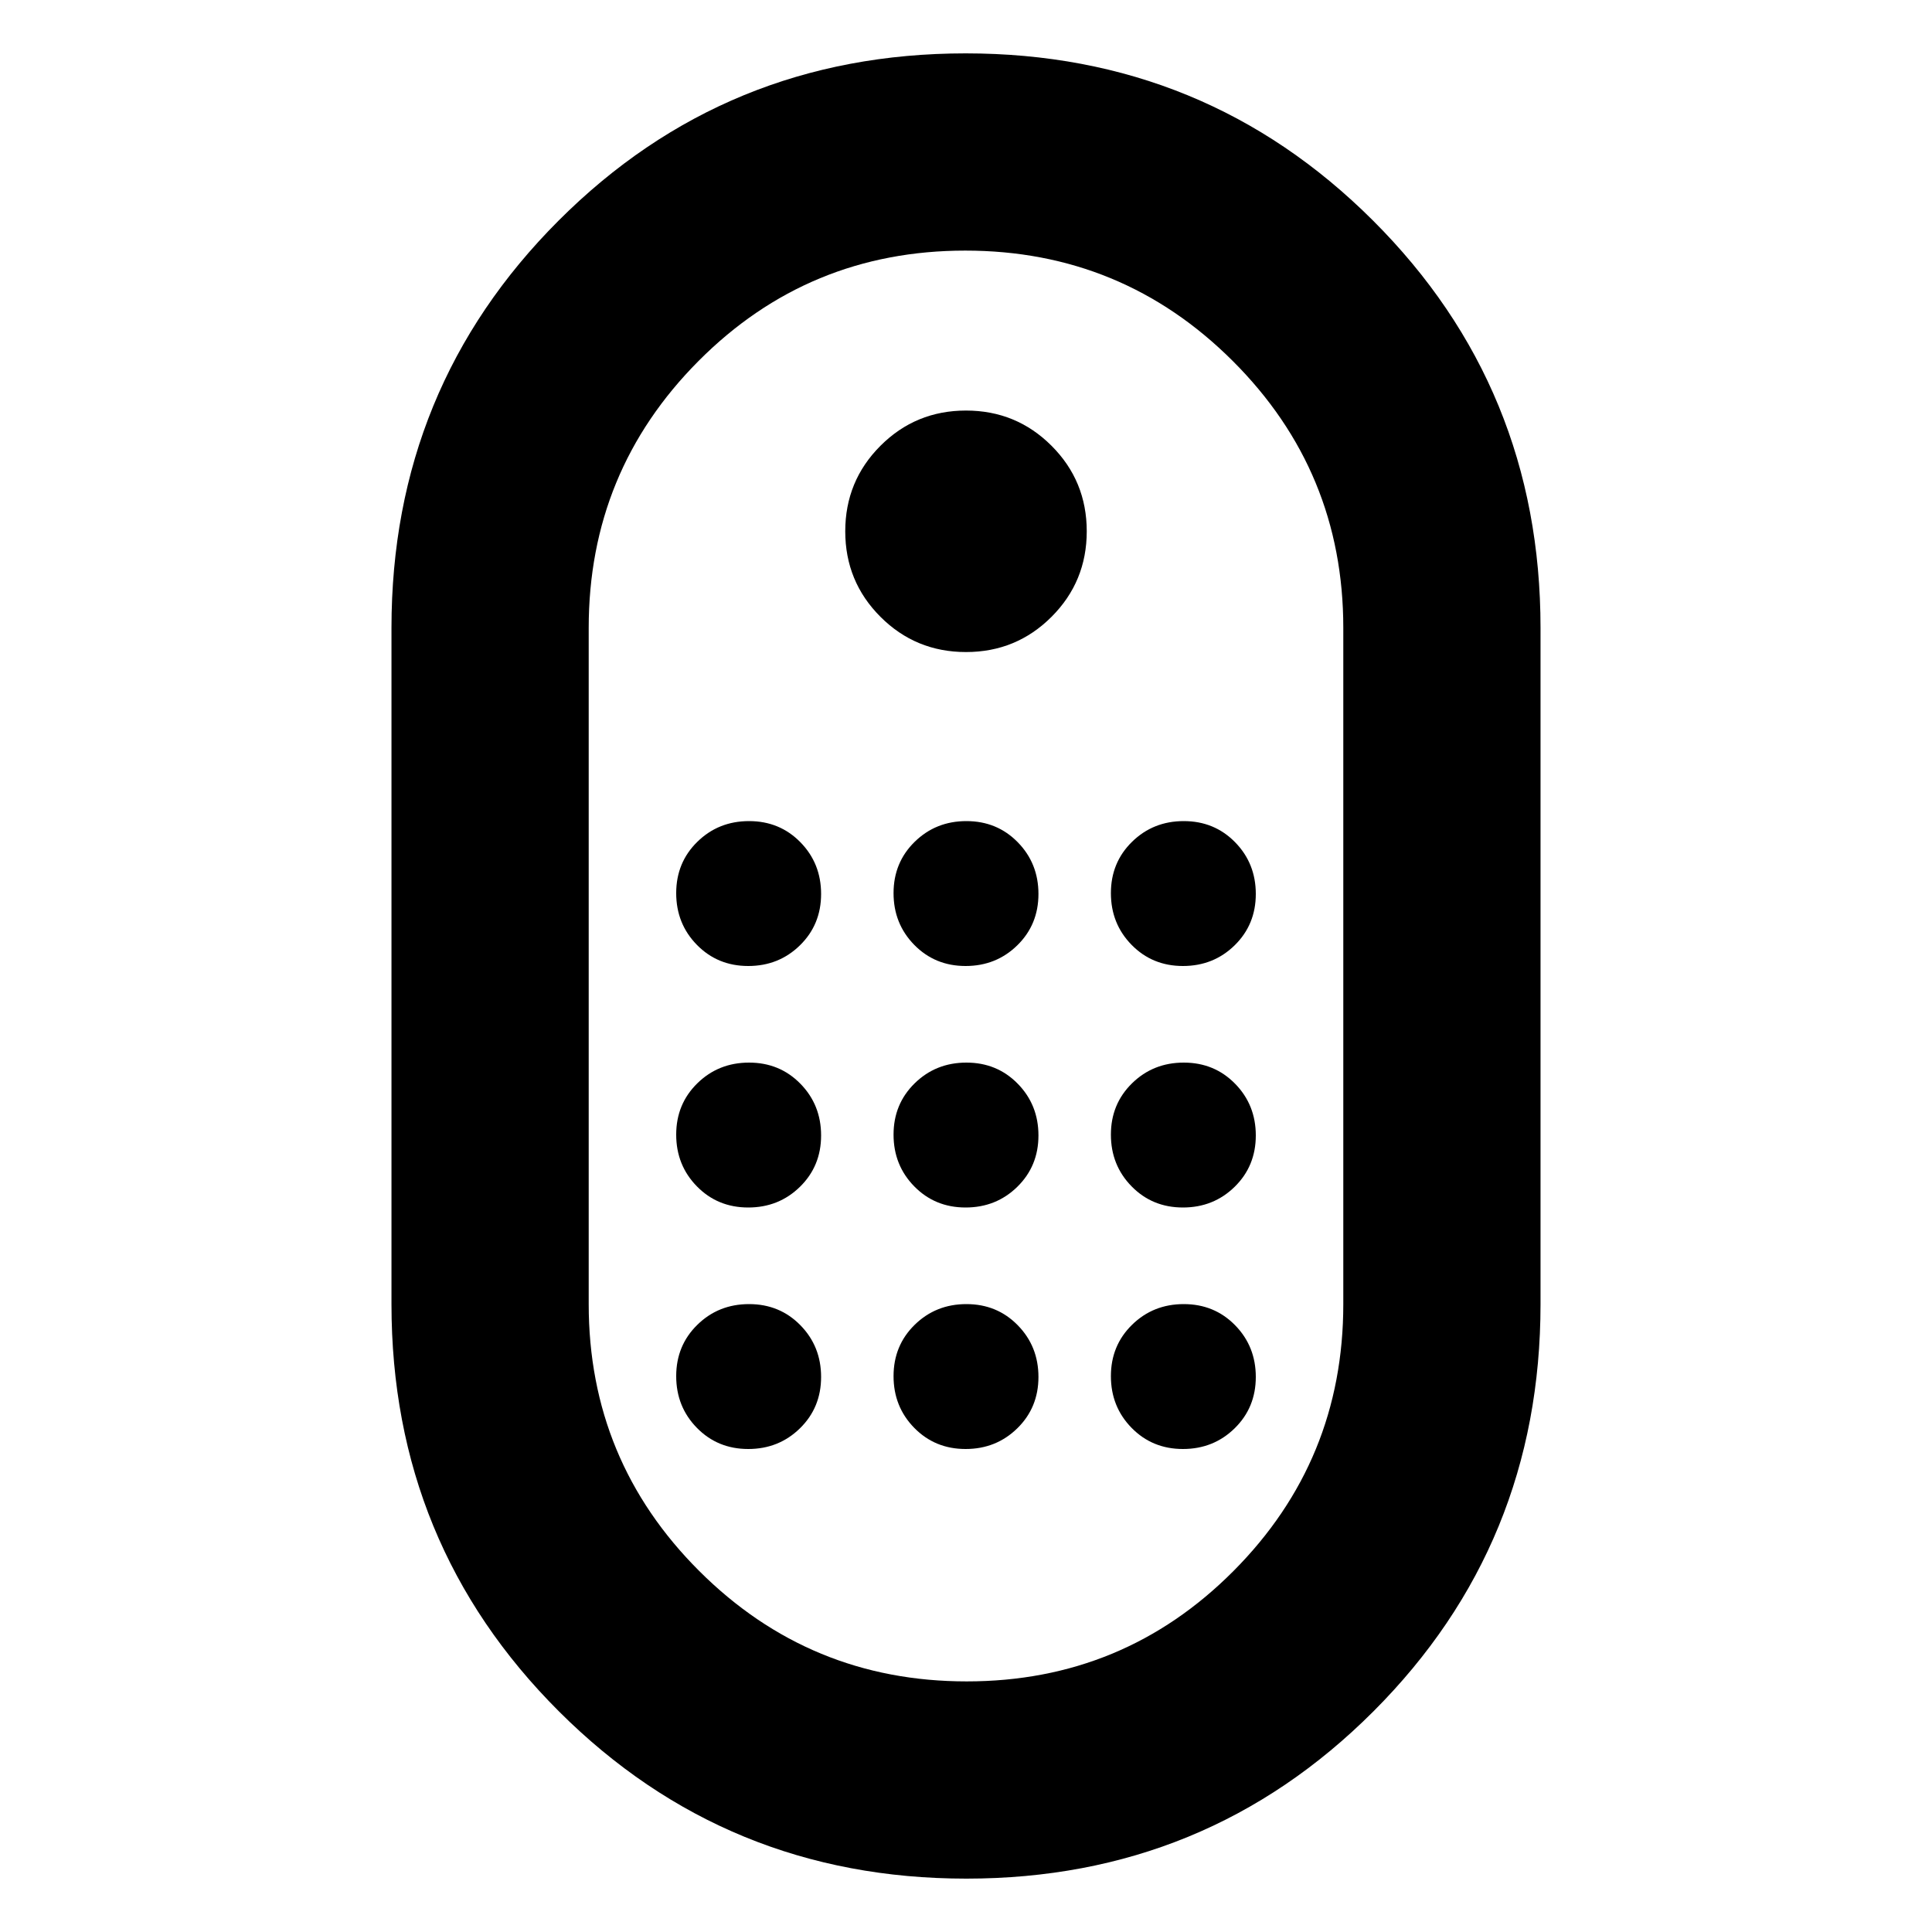 <svg xmlns="http://www.w3.org/2000/svg" height="20" viewBox="0 -960 960 960" width="20"><path d="M480.173-26.52q-119.217 0-202.435-83.096Q194.521-192.71 194.521-312v-336q0-119.29 83.044-202.384 83.045-83.095 202.262-83.095t202.435 83.095Q765.479-767.29 765.479-648v336q0 119.29-83.044 202.384-83.045 83.095-202.262 83.095Zm.181-98.002q77.95 0 132.537-54.837Q667.478-234.197 667.478-312v-336q0-77.803-54.941-132.641-54.941-54.837-132.891-54.837-77.95 0-132.537 54.837Q292.522-725.803 292.522-648v336q0 77.803 54.941 132.641 54.941 54.837 132.891 54.837ZM480-636q25 0 42.5-17.5T540-696q0-25-17.5-42.5T480-756q-25 0-42.5 17.5T420-696q0 25 17.5 42.5T480-636ZM371.789-480Q387-480 397.5-490.289q10.5-10.29 10.5-25.5Q408-531 397.711-541.5q-10.29-10.5-25.5-10.5Q357-552 346.5-541.711q-10.5 10.29-10.5 25.5Q336-501 346.289-490.5q10.29 10.5 25.5 10.5Zm108 0Q495-480 505.5-490.289q10.5-10.29 10.5-25.5Q516-531 505.711-541.5q-10.29-10.5-25.5-10.5Q465-552 454.5-541.711q-10.5 10.29-10.5 25.5Q444-501 454.289-490.5q10.29 10.5 25.5 10.5Zm108 0Q603-480 613.5-490.289q10.5-10.29 10.5-25.5Q624-531 613.711-541.5q-10.29-10.5-25.5-10.5Q573-552 562.5-541.711q-10.5 10.29-10.5 25.5Q552-501 562.289-490.5q10.29 10.5 25.5 10.5Zm-216 120Q387-360 397.5-370.289q10.5-10.29 10.5-25.5Q408-411 397.711-421.5q-10.29-10.5-25.5-10.5Q357-432 346.5-421.711q-10.5 10.29-10.5 25.5Q336-381 346.289-370.5q10.29 10.5 25.5 10.5Zm216 0Q603-360 613.5-370.289q10.5-10.29 10.5-25.5Q624-411 613.711-421.5q-10.29-10.5-25.5-10.5Q573-432 562.5-421.711q-10.5 10.29-10.5 25.5Q552-381 562.289-370.5q10.29 10.5 25.5 10.5Zm-108 0Q495-360 505.5-370.289q10.5-10.29 10.5-25.5Q516-411 505.711-421.5q-10.29-10.5-25.5-10.5Q465-432 454.5-421.711q-10.5 10.29-10.5 25.5Q444-381 454.289-370.5q10.29 10.5 25.5 10.5Zm-108 120Q387-240 397.5-250.289q10.5-10.29 10.5-25.5Q408-291 397.711-301.5q-10.29-10.5-25.5-10.5Q357-312 346.5-301.711q-10.5 10.29-10.5 25.5Q336-261 346.289-250.5q10.29 10.5 25.5 10.5Zm216 0Q603-240 613.5-250.289q10.5-10.29 10.5-25.5Q624-291 613.711-301.5q-10.29-10.5-25.5-10.5Q573-312 562.5-301.711q-10.5 10.29-10.5 25.5Q552-261 562.289-250.5q10.29 10.5 25.5 10.5Zm-108 0Q495-240 505.5-250.289q10.5-10.29 10.5-25.5Q516-291 505.711-301.5q-10.29-10.5-25.5-10.5Q465-312 454.5-301.711q-10.5 10.29-10.5 25.5Q444-261 454.289-250.5q10.29 10.5 25.5 10.5ZM480-480Z"/></svg>